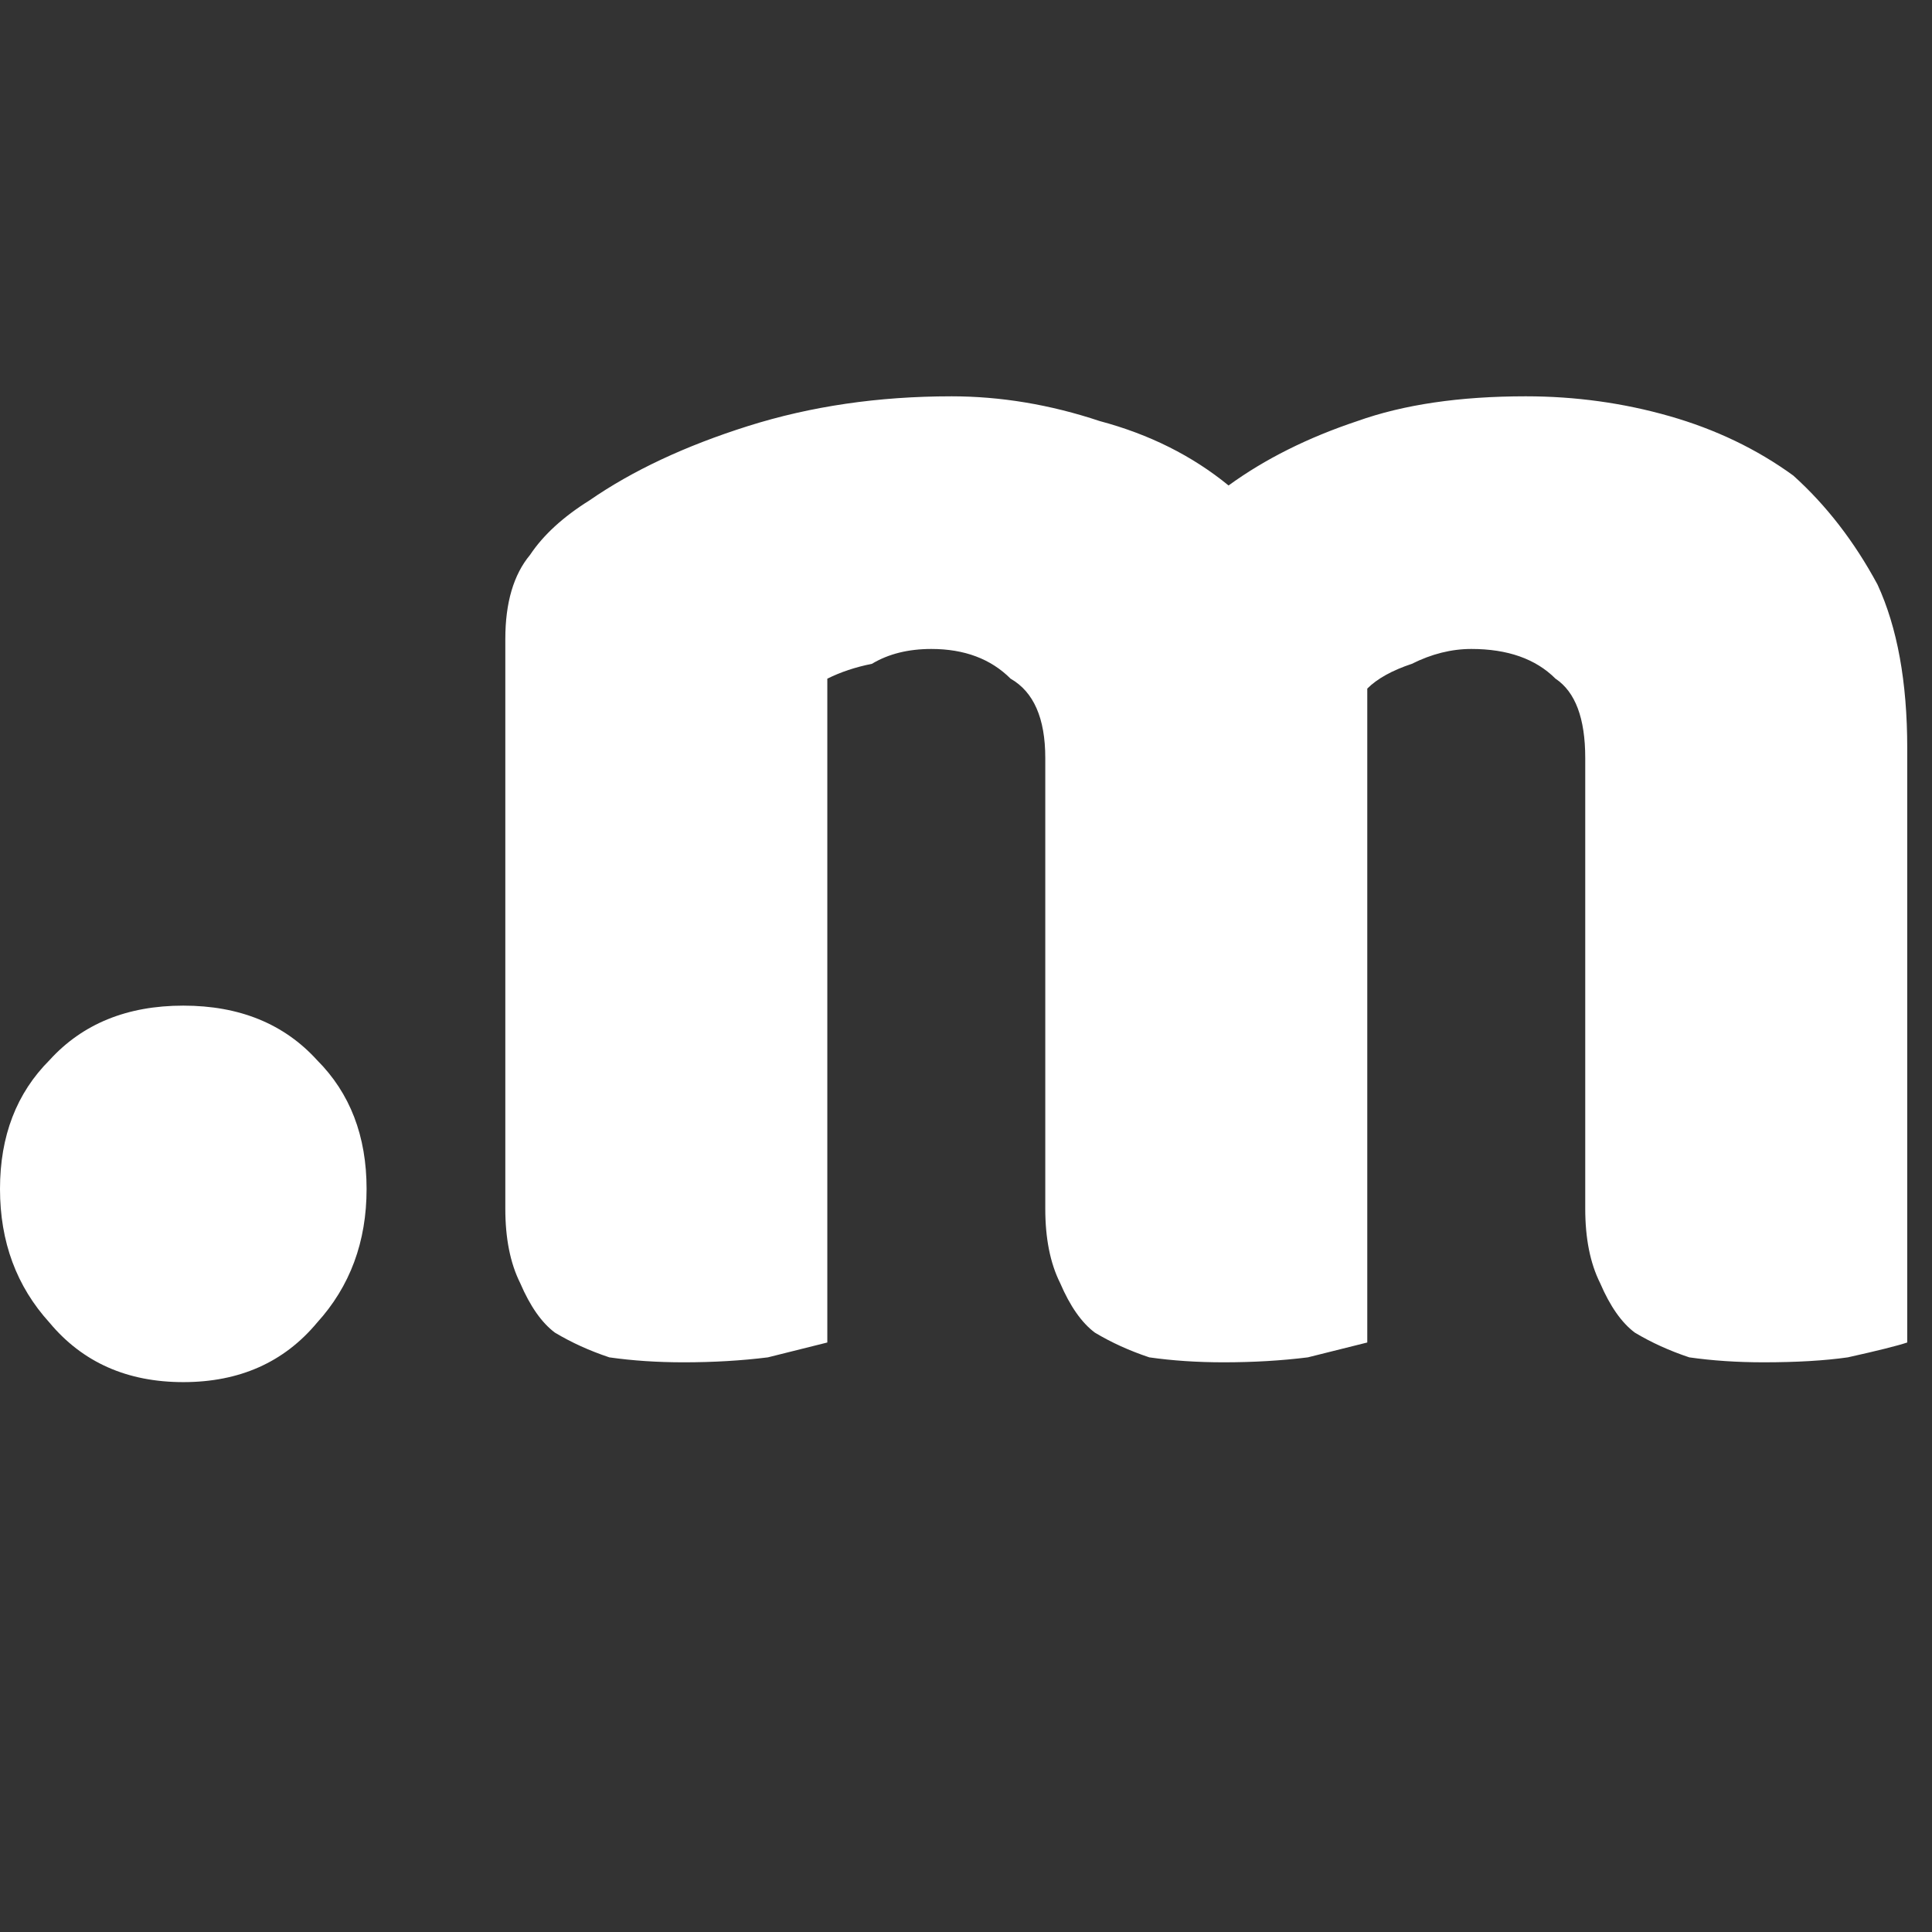 <svg version="1.2" xmlns="http://www.w3.org/2000/svg" viewBox="0 0 39 39" width="39" height="39">
	<rect x="0" y="0" width="39" height="39" fill="#333333" stroke="none"/>
	<title>favicon-svg</title>
	<style>
		.s0 { fill: #ffffff } 
	</style>
	<path id="Layer" fill-rule="evenodd" class="s0" d="m0 24q0-1.6 1-2.6 1-1.1 2.7-1.1 1.7 0 2.7 1.1 1 1 1 2.6 0 1.6-1 2.7-1 1.2-2.7 1.2-1.7 0-2.7-1.2-1-1.1-1-2.7zm19.2-16q1.5 0 3 0.5 1.5 0.4 2.6 1.3 1.1-0.8 2.6-1.3 1.4-0.5 3.4-0.5 1.5 0 2.9 0.4 1.4 0.4 2.5 1.2 1 0.9 1.7 2.2 0.6 1.3 0.6 3.3v12q-0.3 0.1-1.2 0.3-0.7 0.1-1.7 0.1-0.8 0-1.5-0.1-0.6-0.2-1.1-0.5-0.4-0.3-0.7-1-0.3-0.6-0.3-1.5v-9.1q0-1.2-0.6-1.6-0.6-0.6-1.7-0.6-0.6 0-1.2 0.3-0.6 0.2-0.9 0.5 0 0.1 0 0.3c0 0.1 0 12.8 0 12.9q-0.4 0.1-1.2 0.3-0.8 0.1-1.7 0.1-0.8 0-1.5-0.1-0.6-0.2-1.1-0.5-0.4-0.3-0.7-1-0.3-0.6-0.3-1.5v-9.1q0-1.2-0.7-1.6-0.6-0.6-1.6-0.6-0.7 0-1.2 0.3-0.5 0.1-0.9 0.3v13.4q-0.4 0.1-1.2 0.3-0.8 0.1-1.7 0.1-0.8 0-1.5-0.1-0.6-0.2-1.1-0.5-0.4-0.3-0.7-1-0.3-0.6-0.3-1.5v-11.5q0-1.1 0.5-1.7 0.4-0.6 1.2-1.1 1.3-0.9 3.2-1.5 1.9-0.6 4.1-0.6zm23.1-4.6q0-1.4 1-2.4 1-1 2.6-1 1.6 0 2.6 1 0.9 1 0.9 2.4 0 1.5-0.9 2.5-1 1-2.6 1-1.6 0-2.6-1-1-1-1-2.5zm6.8 8.2v15.5q-0.3 0.1-1.2 0.3-0.8 0.1-1.7 0.1-0.8 0-1.5-0.1-0.6-0.2-1.1-0.5-0.4-0.3-0.7-1-0.2-0.6-0.2-1.5v-15.5q0.4-0.1 1.2-0.2 0.8-0.2 1.7-0.2 0.8 0 1.5 0.1 0.7 0.2 1.1 0.5 0.5 0.4 0.7 1 0.2 0.5 0.2 1.5zm10.8-6.6v22.1q-0.5 0.1-1.3 0.3-0.8 0.1-1.6 0.1-0.8 0-1.5-0.1-0.7-0.2-1.2-0.5-0.4-0.3-0.7-1-0.2-0.6-0.2-1.5v-22.1q0.4-0.1 1.2-0.2 0.9-0.2 1.7-0.2 0.9 0 1.5 0.2 0.7 0 1.1 0.4 0.5 0.3 0.7 0.9 0.3 0.6 0.3 1.6zm22.4 10.6v11.5q-0.4 0.1-1.3 0.3-0.7 0.1-1.6 0.1-0.9 0-1.6-0.1-0.6-0.2-1-0.5-0.5-0.3-0.8-1-0.2-0.6-0.2-1.5v-8.5q0-1.6-0.8-2.2-0.8-0.6-1.9-0.6-0.8 0-1.4 0.2-0.7 0.2-1.2 0.4v13.4q-0.4 0.1-1.2 0.3-0.8 0.1-1.7 0.1-0.8 0-1.5-0.1-0.6-0.2-1.1-0.5-0.4-0.3-0.8-1-0.2-0.6-0.2-1.5v-22.1q0.5-0.1 1.2-0.2 0.9-0.2 1.7-0.2 0.9 0 1.5 0.2 0.7 0 1.2 0.4 0.4 0.3 0.7 0.9 0.2 0.6 0.2 1.6v3.7q0.5-0.2 1.5-0.4 1-0.3 2.2-0.3 3.9 0 5.9 1.9 2.2 1.9 2.2 5.7zm11.6-7.6q2.1 0 3.8 0.5 1.7 0.4 2.9 1.3 1.2 0.8 1.8 2.1 0.7 1.3 0.7 3.1v8.6q0 1-0.6 1.6-0.6 0.6-1.3 1-2.5 1.6-7 1.6-2 0-3.6-0.4-1.6-0.4-2.8-1.2-1.2-0.7-1.8-1.9-0.6-1.2-0.6-2.8 0-2.6 1.5-4 1.6-1.4 4.9-1.8l5-0.5v-0.2q0-1.2-1-1.6-1-0.5-2.8-0.5-1.4 0-2.8 0.3-1.4 0.3-2.5 0.8-0.5-0.4-0.9-1.1-0.3-0.7-0.3-1.5 0-0.9 0.5-1.6 0.4-0.6 1.4-0.9 1.2-0.5 2.6-0.7 1.6-0.2 2.9-0.2zm0.3 15q0.6 0 1.4-0.1 0.9-0.2 1.2-0.4v-3l-2.7 0.2q-1.1 0.1-1.8 0.4-0.7 0.4-0.7 1.2 0 0.8 0.6 1.3 0.6 0.4 2 0.4zm28.5-1.4q0 2.9-2.2 4.6-2.1 1.7-6.4 1.7-1.6 0-3-0.3-1.4-0.2-2.4-0.7-0.9-0.5-1.5-1.3-0.5-0.6-0.5-1.6 0-1 0.4-1.6 0.3-0.7 0.9-1 1.1 0.6 2.5 1 1.4 0.5 3.3 0.5 1.2 0 1.8-0.3 0.7-0.4 0.7-0.9 0-0.6-0.5-0.9-0.4-0.3-1.5-0.5l-1.1-0.2q-3.4-0.6-5-2-1.6-1.5-1.6-4.1 0-1.3 0.6-2.5 0.6-1.1 1.7-1.9 1.1-0.7 2.7-1.2 1.5-0.4 3.4-0.4 1.4 0 2.6 0.2 1.3 0.2 2.2 0.7 0.9 0.3 1.5 1 0.5 0.7 0.5 1.6 0 0.9-0.4 1.5-0.3 0.7-0.8 1-0.3-0.1-0.9-0.3-0.6-0.3-1.3-0.4-0.7-0.2-1.5-0.3-0.8-0.1-1.4-0.1-1.2 0-1.9 0.3-0.7 0.2-0.7 0.8 0 0.5 0.4 0.7 0.4 0.3 1.5 0.6l1.1 0.2q3.7 0.8 5.2 2.4 1.6 1.4 1.6 3.7z"/>
</svg>
